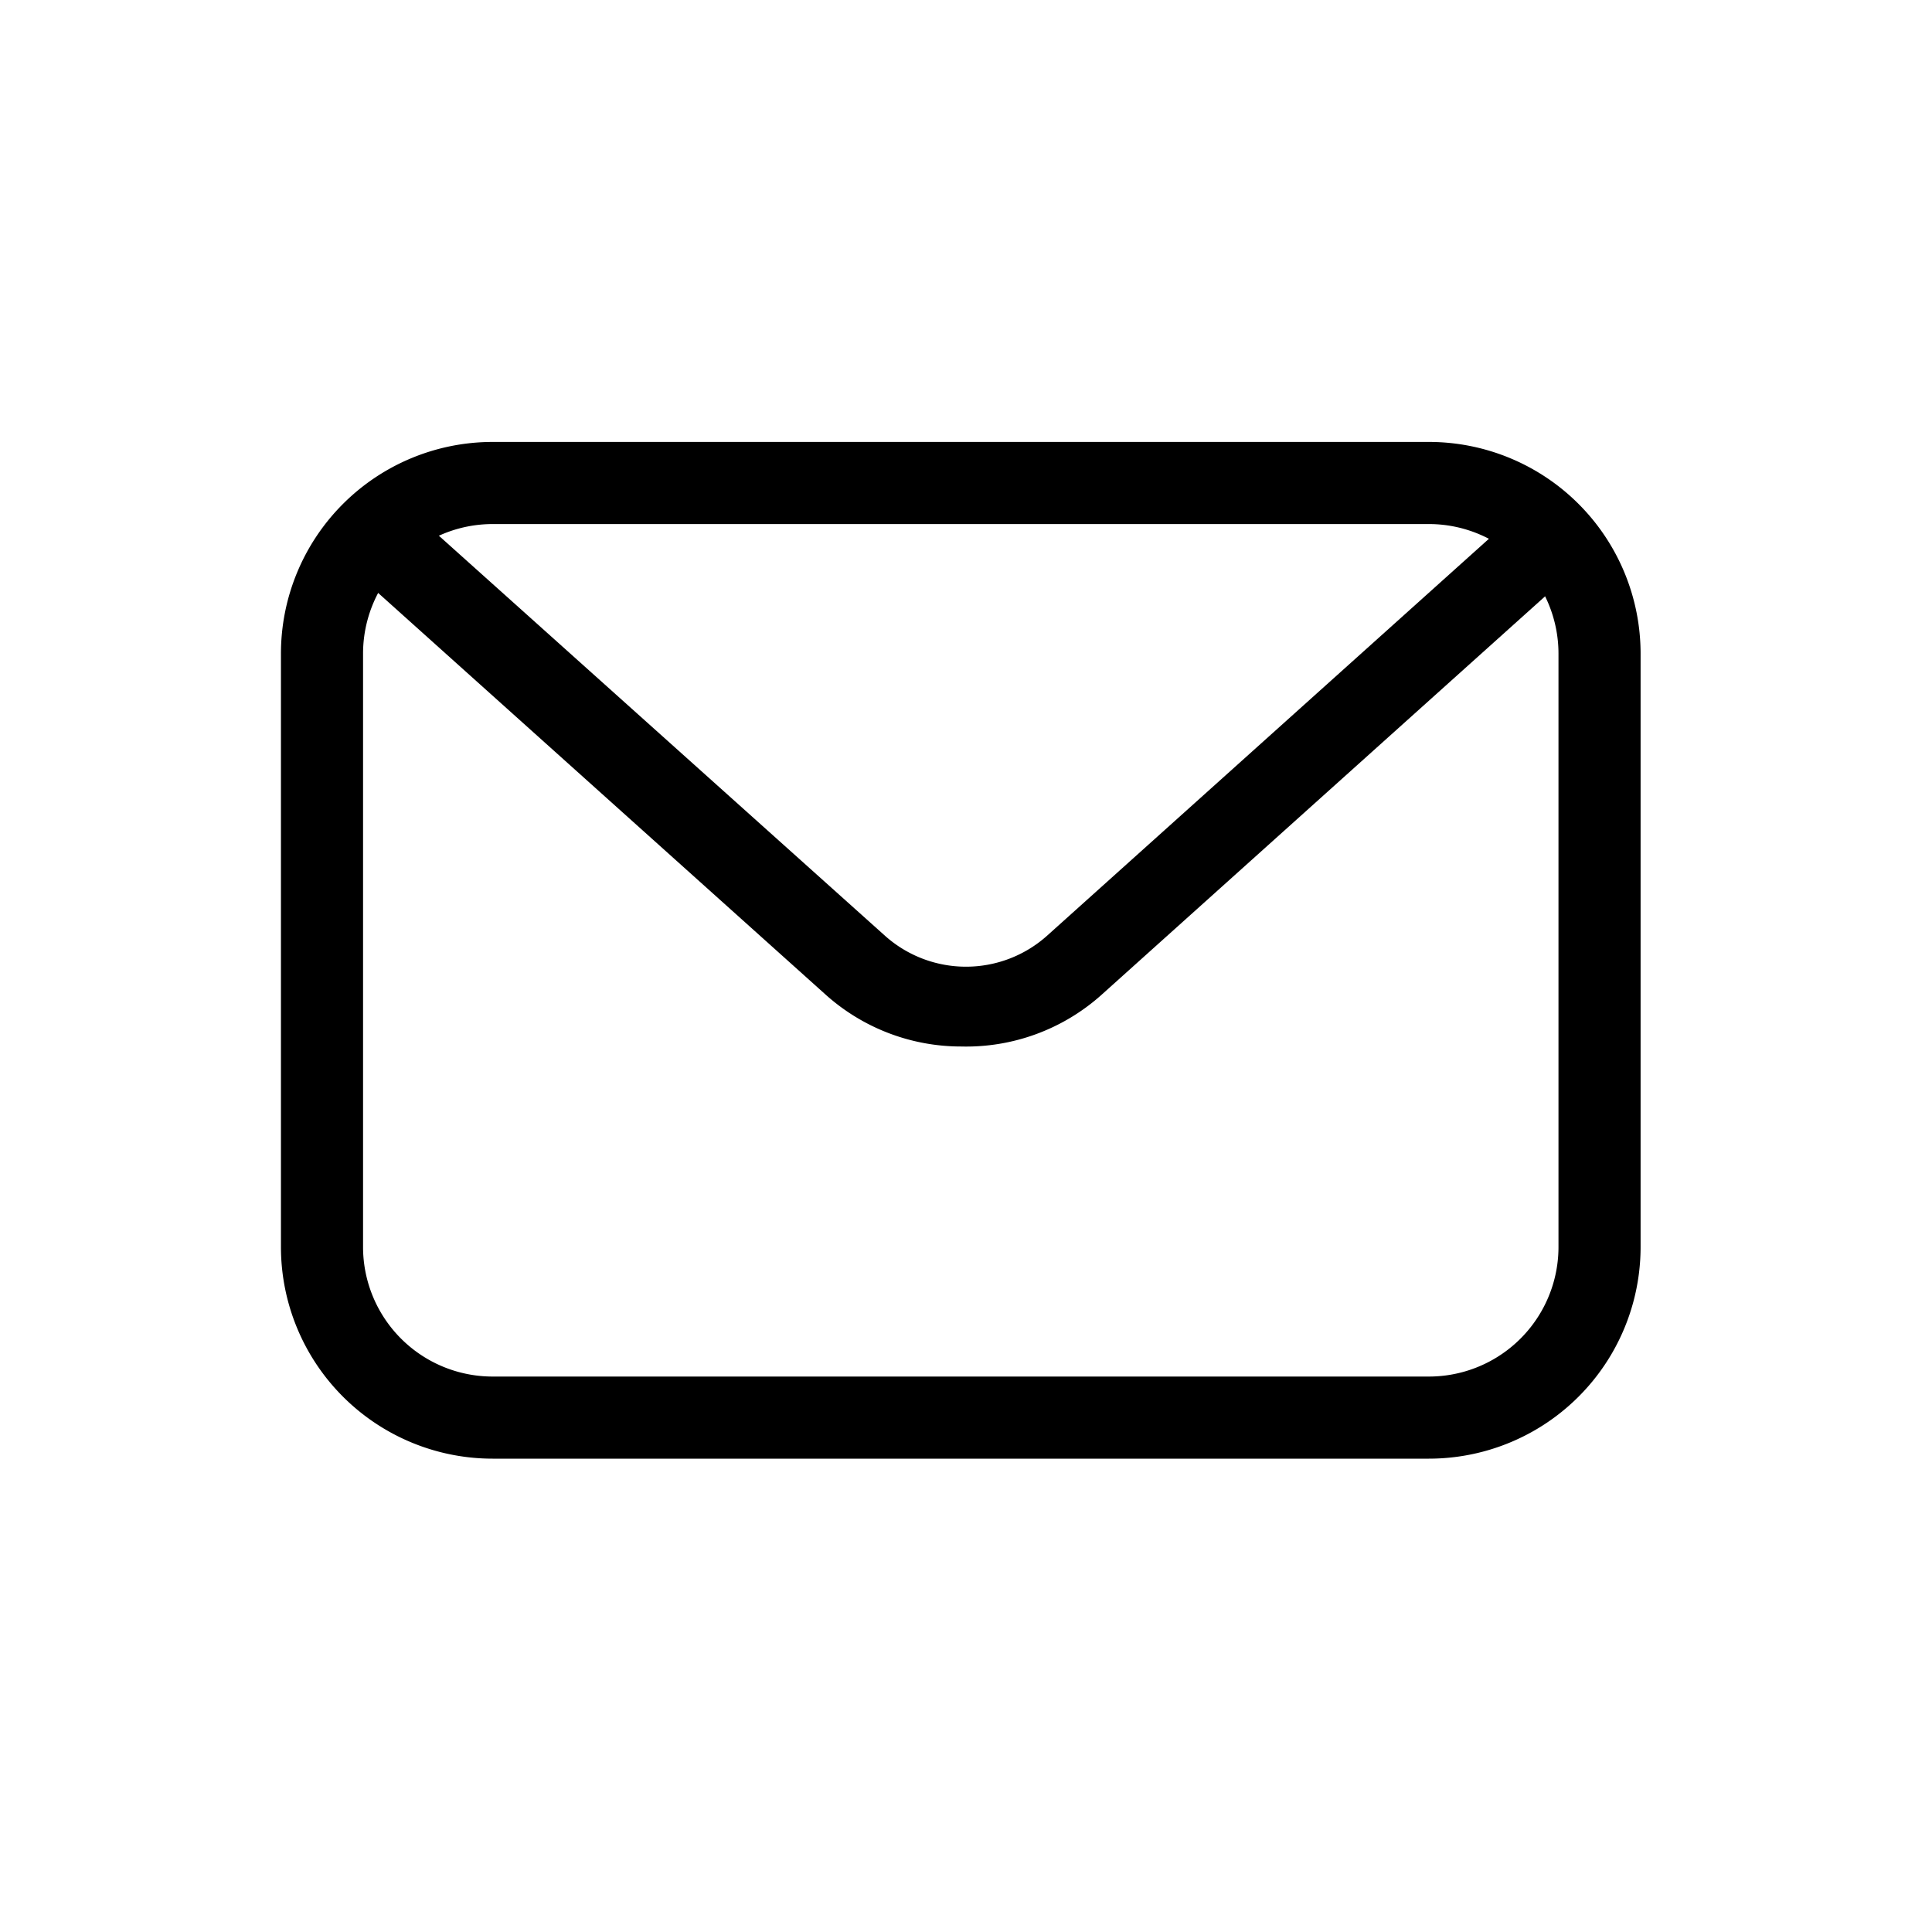 <svg xmlns="http://www.w3.org/2000/svg" xmlns:xlink="http://www.w3.org/1999/xlink" viewBox="0 0 24 24">
  <defs>
    <clipPath id="a">
      <rect width="24" height="24" style="fill: none"/>
    </clipPath>
  </defs>
  <title>outlined-communication-email</title>
  <g style="clip-path: url(#a)">
    <g>
      <g style="opacity: 0">
        <g>
          <rect width="24" height="24" style="fill: none"/>
          <path d="M12,21.5A9.5,9.5,0,1,1,21.5,12,9.51,9.51,0,0,1,12,21.5Zm0-18A8.5,8.5,0,1,0,20.5,12,8.51,8.51,0,0,0,12,3.5Z" style="fill: #afaeae"/>
        </g>
      </g>
      <g>
        <path d="M17.75,18.12H6.12a2.63,2.63,0,0,1-2.63-2.63V8.12A2.63,2.63,0,0,1,6.12,5.49H17.76a2.63,2.63,0,0,1,2.62,2.63v7.37A2.63,2.63,0,0,1,17.75,18.12ZM6.12,6.51A1.61,1.61,0,0,0,4.51,8.12v7.37A1.61,1.61,0,0,0,6.12,17.1H17.75a1.61,1.61,0,0,0,1.61-1.61V8.12a1.61,1.61,0,0,0-1.6-1.61Z"/>
        <path d="M11.94,13a2.52,2.52,0,0,1-1.69-.65L4.29,7,5,6.25l6,5.38a1.51,1.51,0,0,0,2,0l6-5.39.67.74-6,5.39A2.52,2.52,0,0,1,11.94,13Z"/>
      </g>
    </g>
  </g>
</svg>
